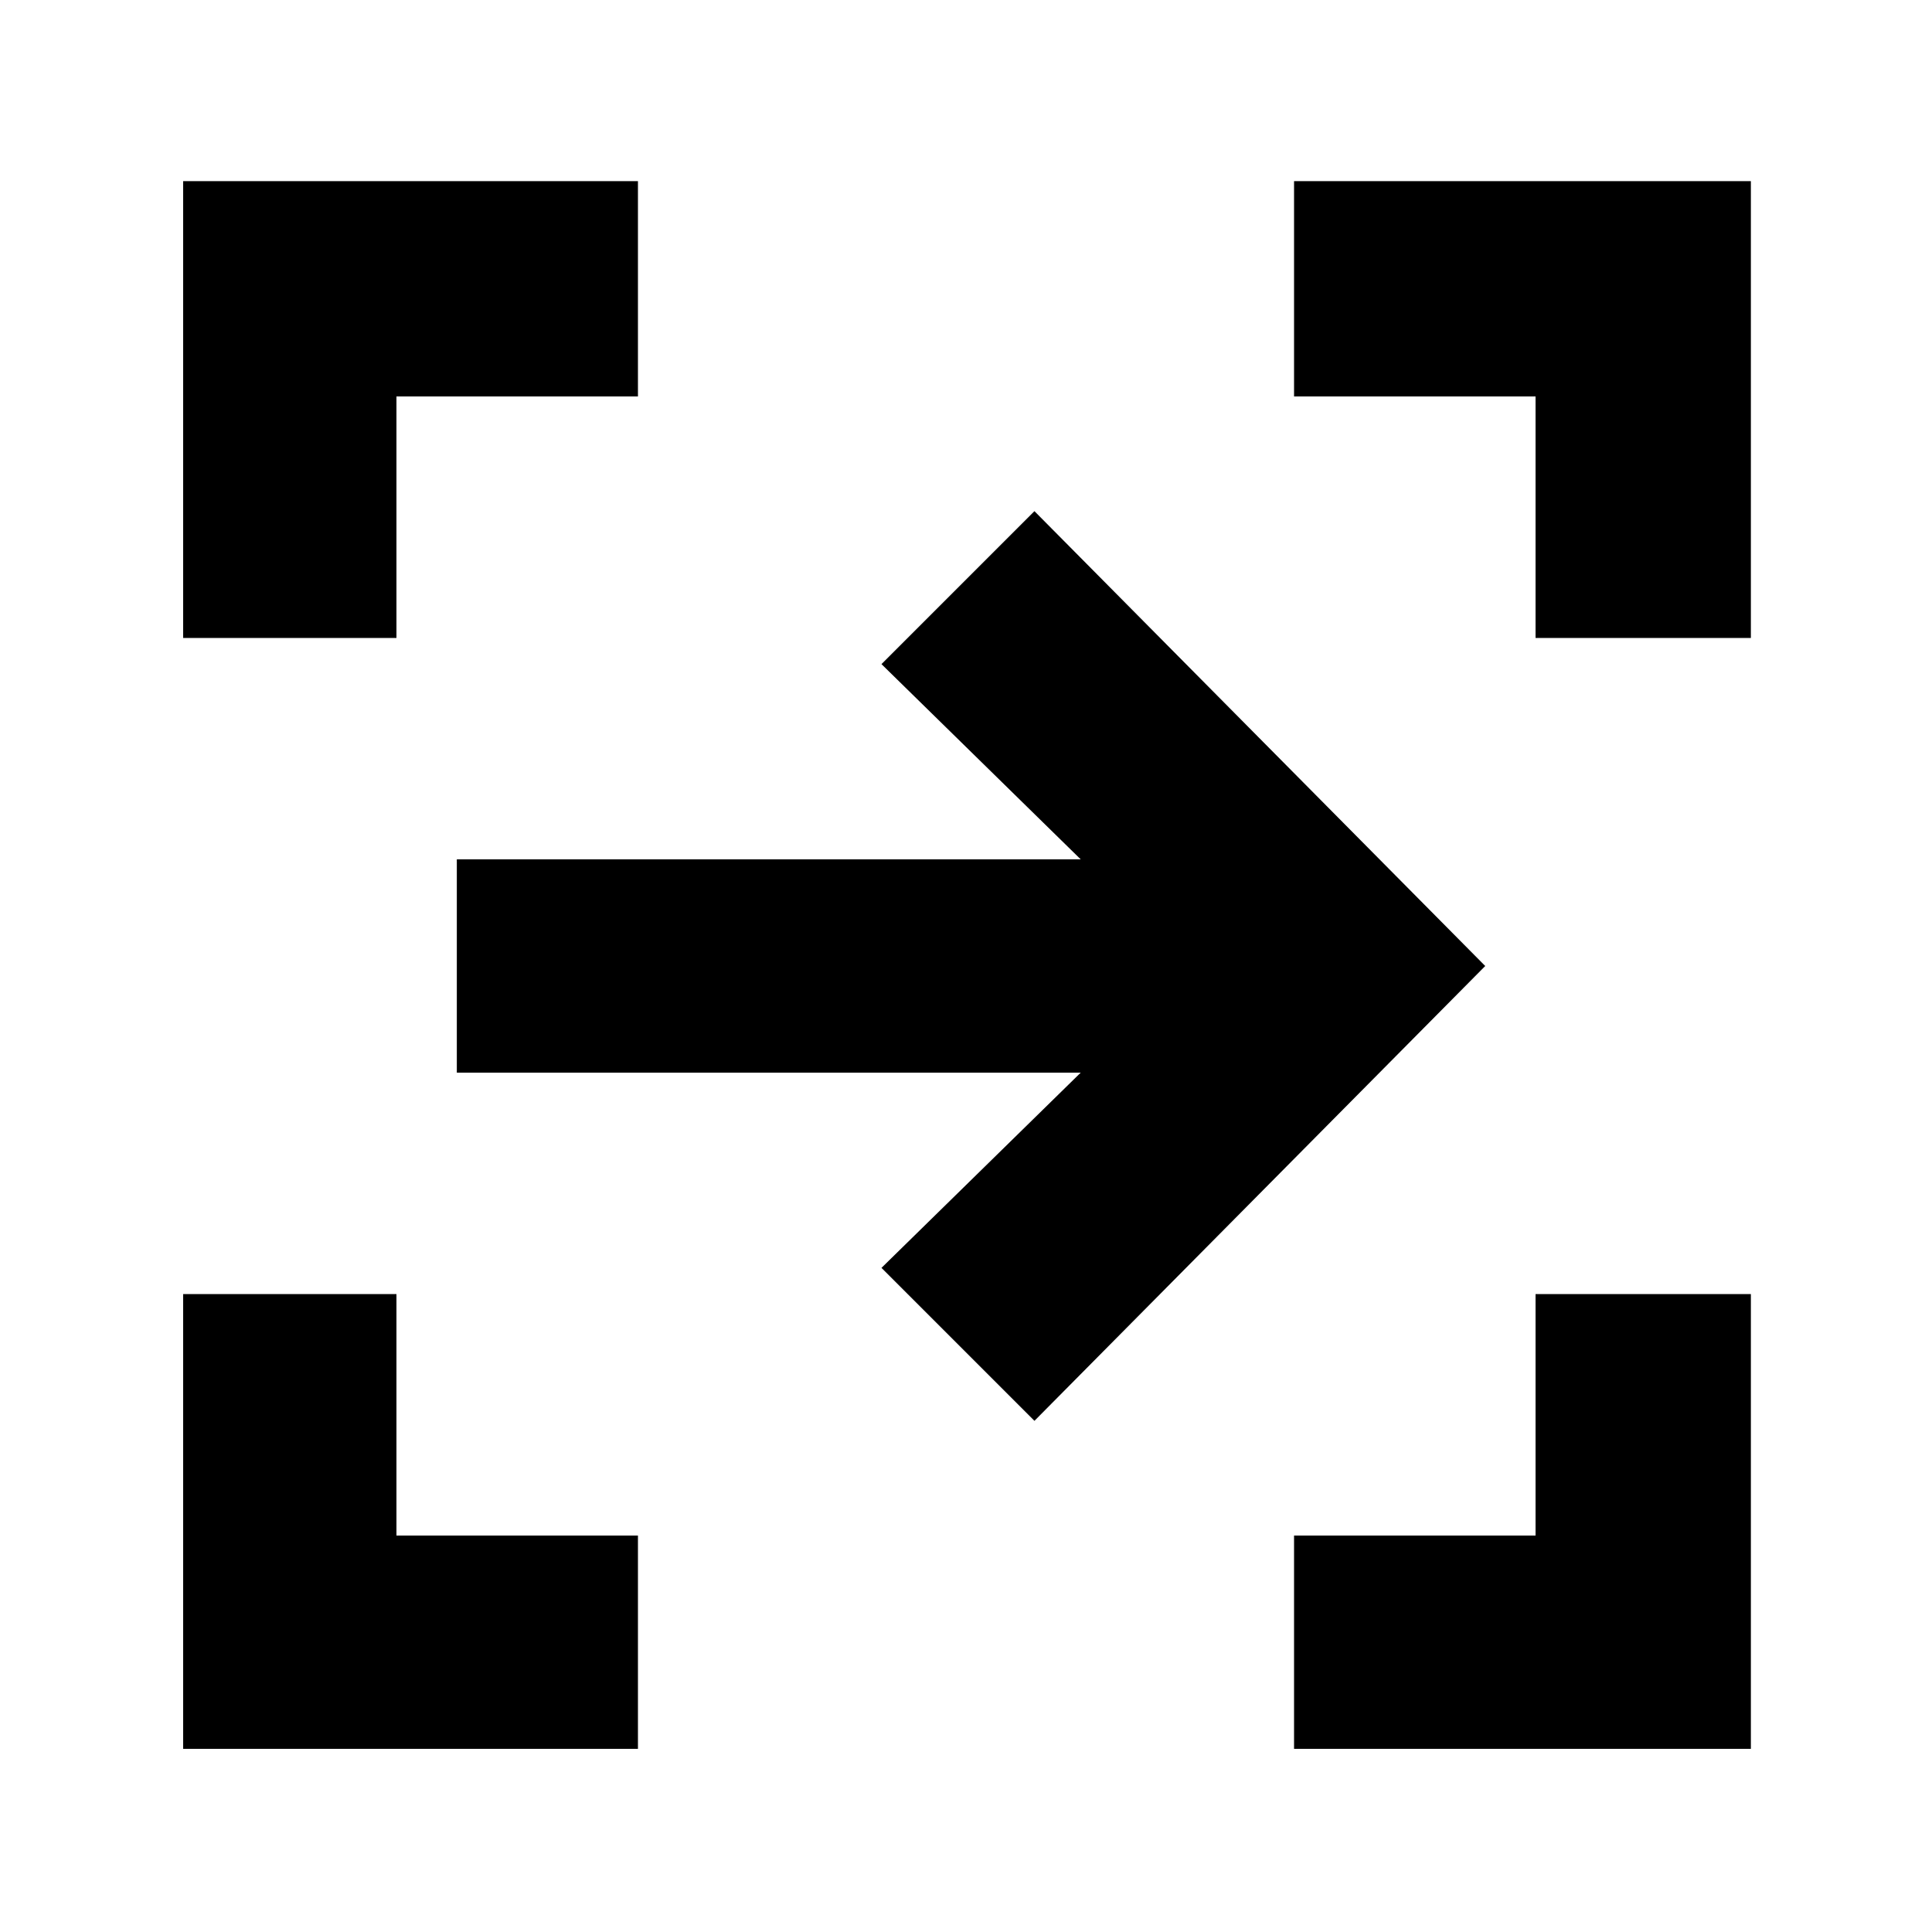 <svg xmlns="http://www.w3.org/2000/svg" height="40" width="40"><path d="M21.417 29.417 18.25 26.25 22.375 22.208H9.458V17.792H22.375L18.25 13.75L21.417 10.583L30.75 20ZM26.792 36.208V31.792H31.792V26.792H36.25V36.208ZM3.792 36.208V26.792H8.208V31.792H13.208V36.208ZM3.792 13.208V3.75H13.208V8.208H8.208V13.208ZM31.792 13.208V8.208H26.792V3.75H36.25V13.208Z"/></svg>